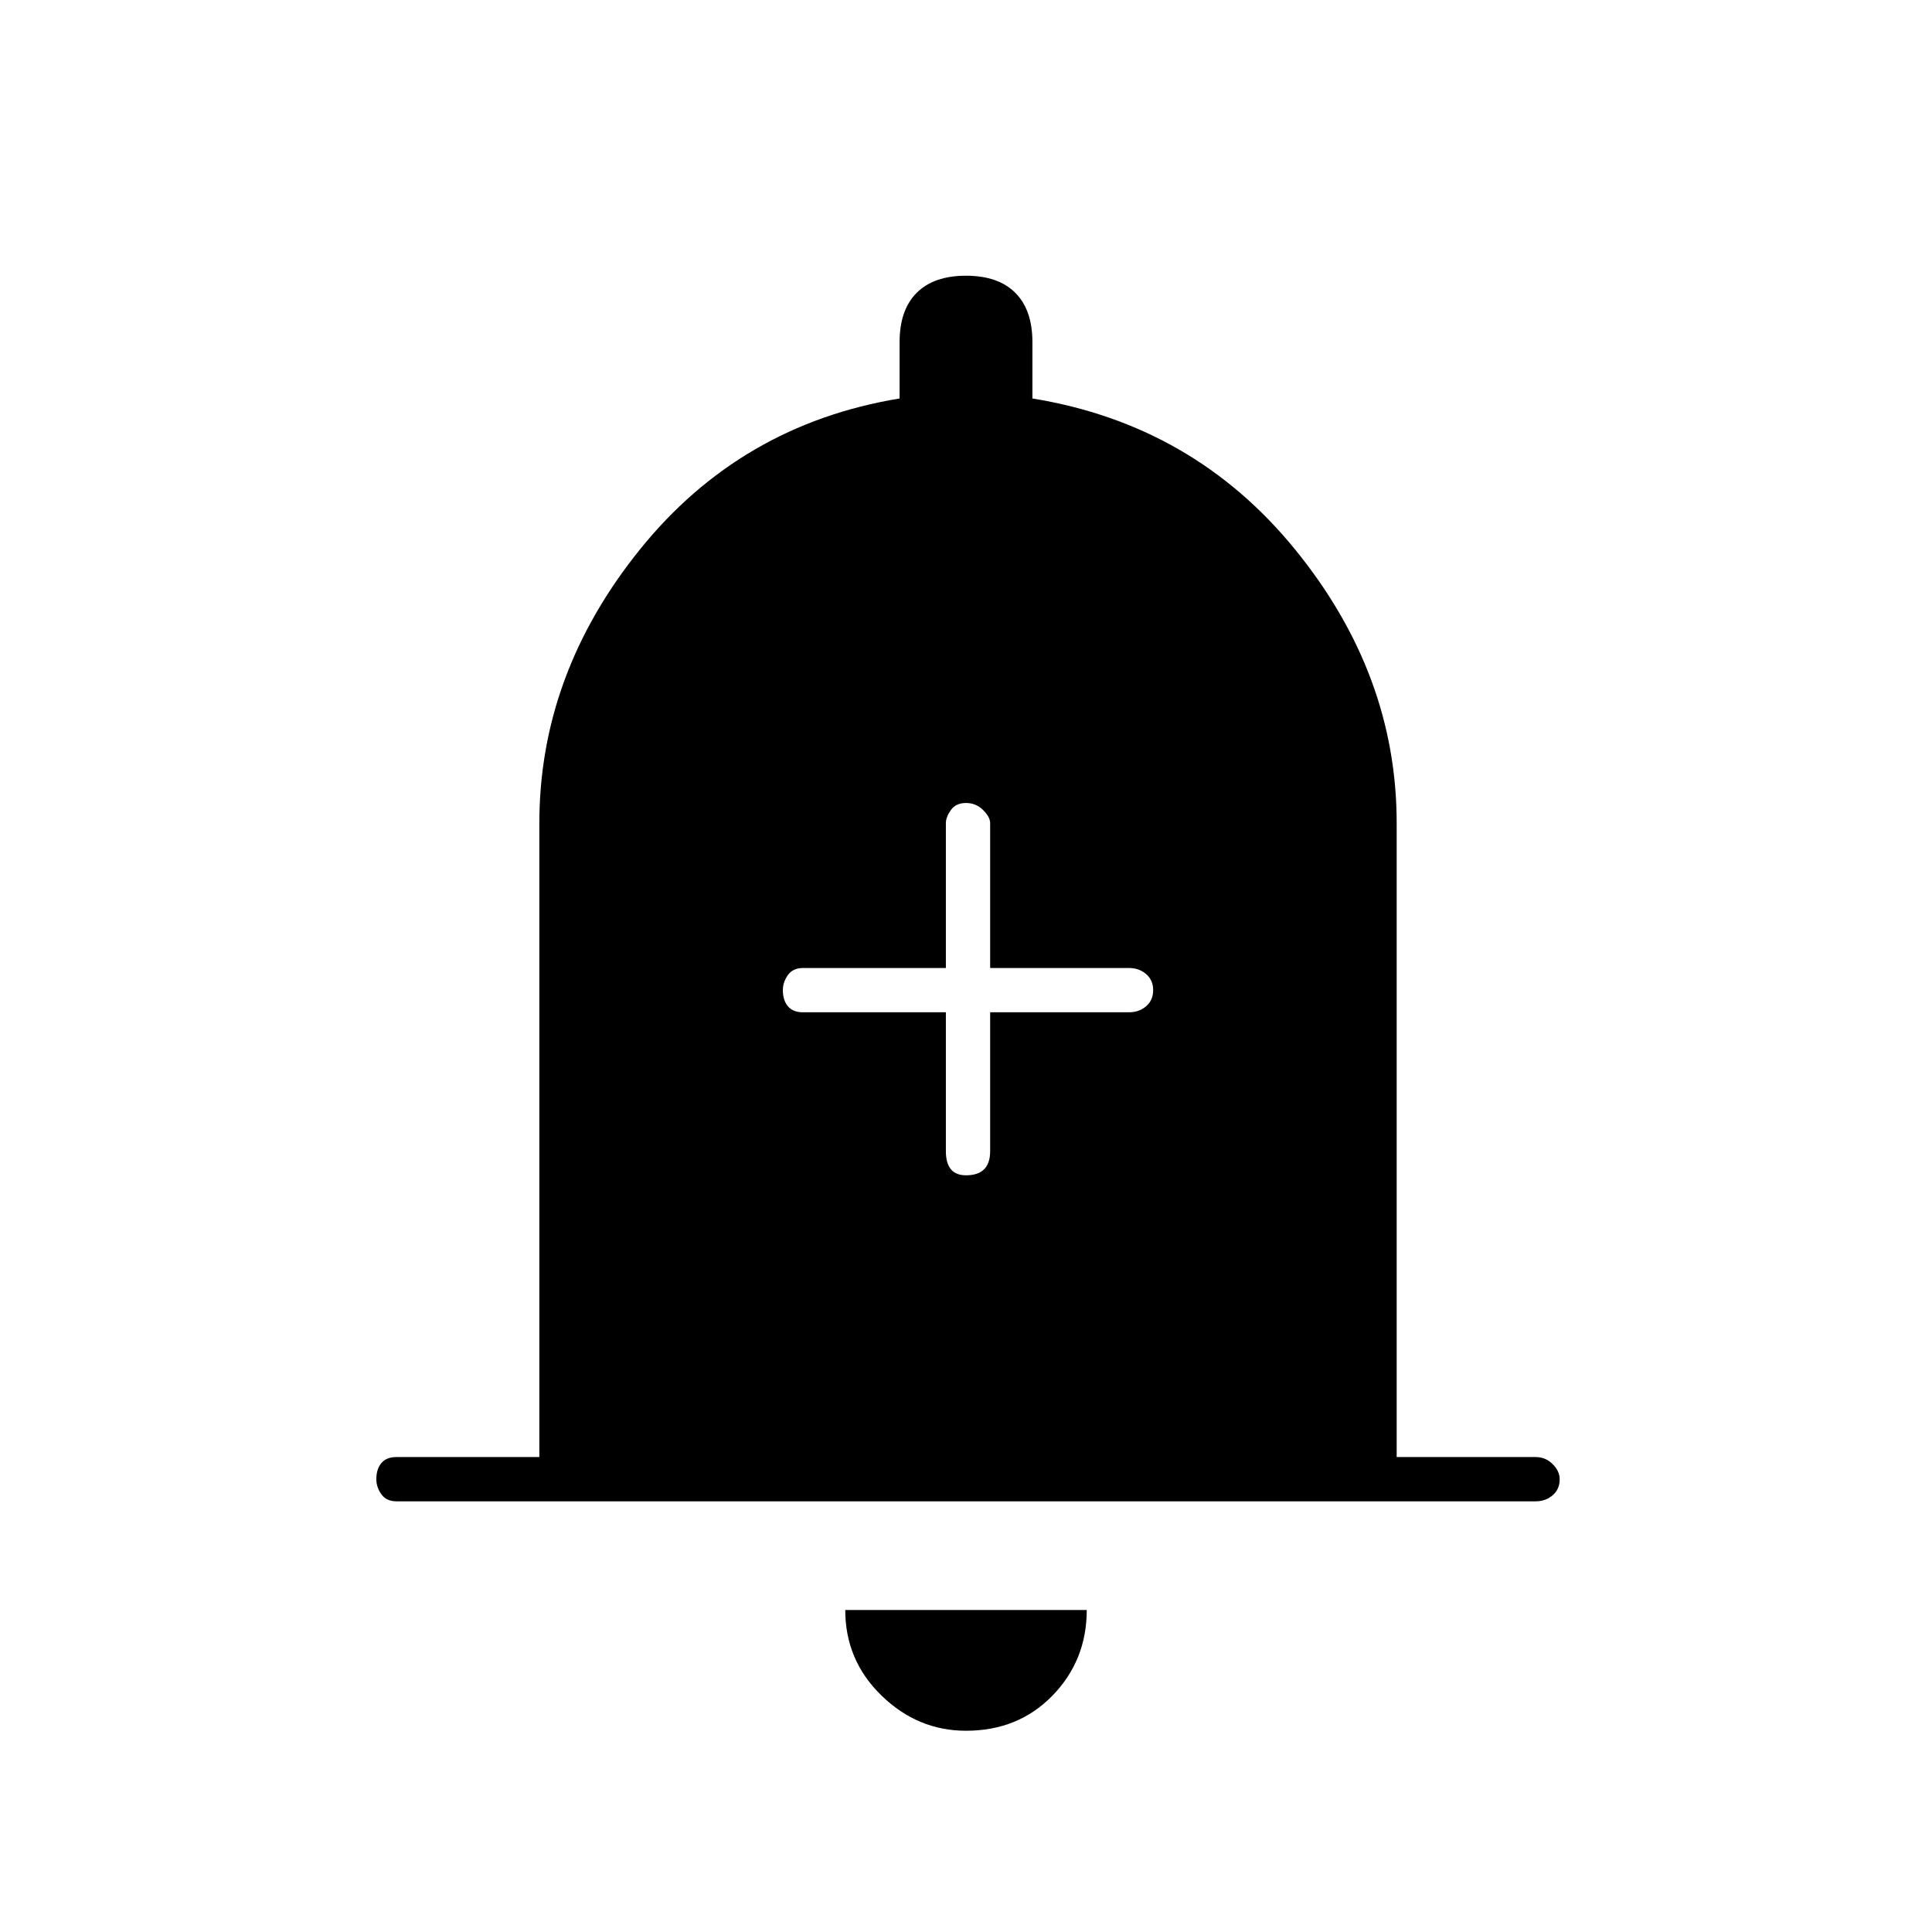 <svg xmlns="http://www.w3.org/2000/svg" height="48" width="48"><path d="M24 29.2Q24.3 29.2 24.45 29.05Q24.6 28.9 24.6 28.6V25.15H28.05Q28.3 25.15 28.475 25Q28.65 24.85 28.65 24.6Q28.65 24.35 28.475 24.2Q28.3 24.05 28.05 24.05H24.6V20.45Q24.6 20.3 24.425 20.125Q24.25 19.95 24 19.95Q23.75 19.95 23.625 20.125Q23.5 20.3 23.5 20.45V24.05H19.95Q19.7 24.05 19.575 24.225Q19.45 24.4 19.45 24.6Q19.45 24.85 19.575 25Q19.7 25.15 19.95 25.15H23.5V28.6Q23.5 28.9 23.625 29.05Q23.75 29.2 24 29.2ZM9.85 37.3Q9.6 37.3 9.475 37.125Q9.35 36.95 9.35 36.75Q9.35 36.5 9.475 36.35Q9.6 36.2 9.85 36.2H13.4V20.45Q13.4 16.75 15.9 13.65Q18.4 10.55 22.35 9.9V8.5Q22.35 7.7 22.775 7.275Q23.2 6.85 24 6.85Q24.8 6.85 25.225 7.275Q25.65 7.7 25.65 8.5V9.9Q29.65 10.55 32.175 13.65Q34.7 16.75 34.7 20.45V36.2H38.15Q38.4 36.2 38.575 36.375Q38.75 36.55 38.75 36.75Q38.75 37 38.575 37.15Q38.4 37.3 38.15 37.3ZM24 43Q22.8 43 21.9 42.125Q21 41.25 21 40H27Q27 41.25 26.15 42.125Q25.3 43 24 43Z"/></svg>